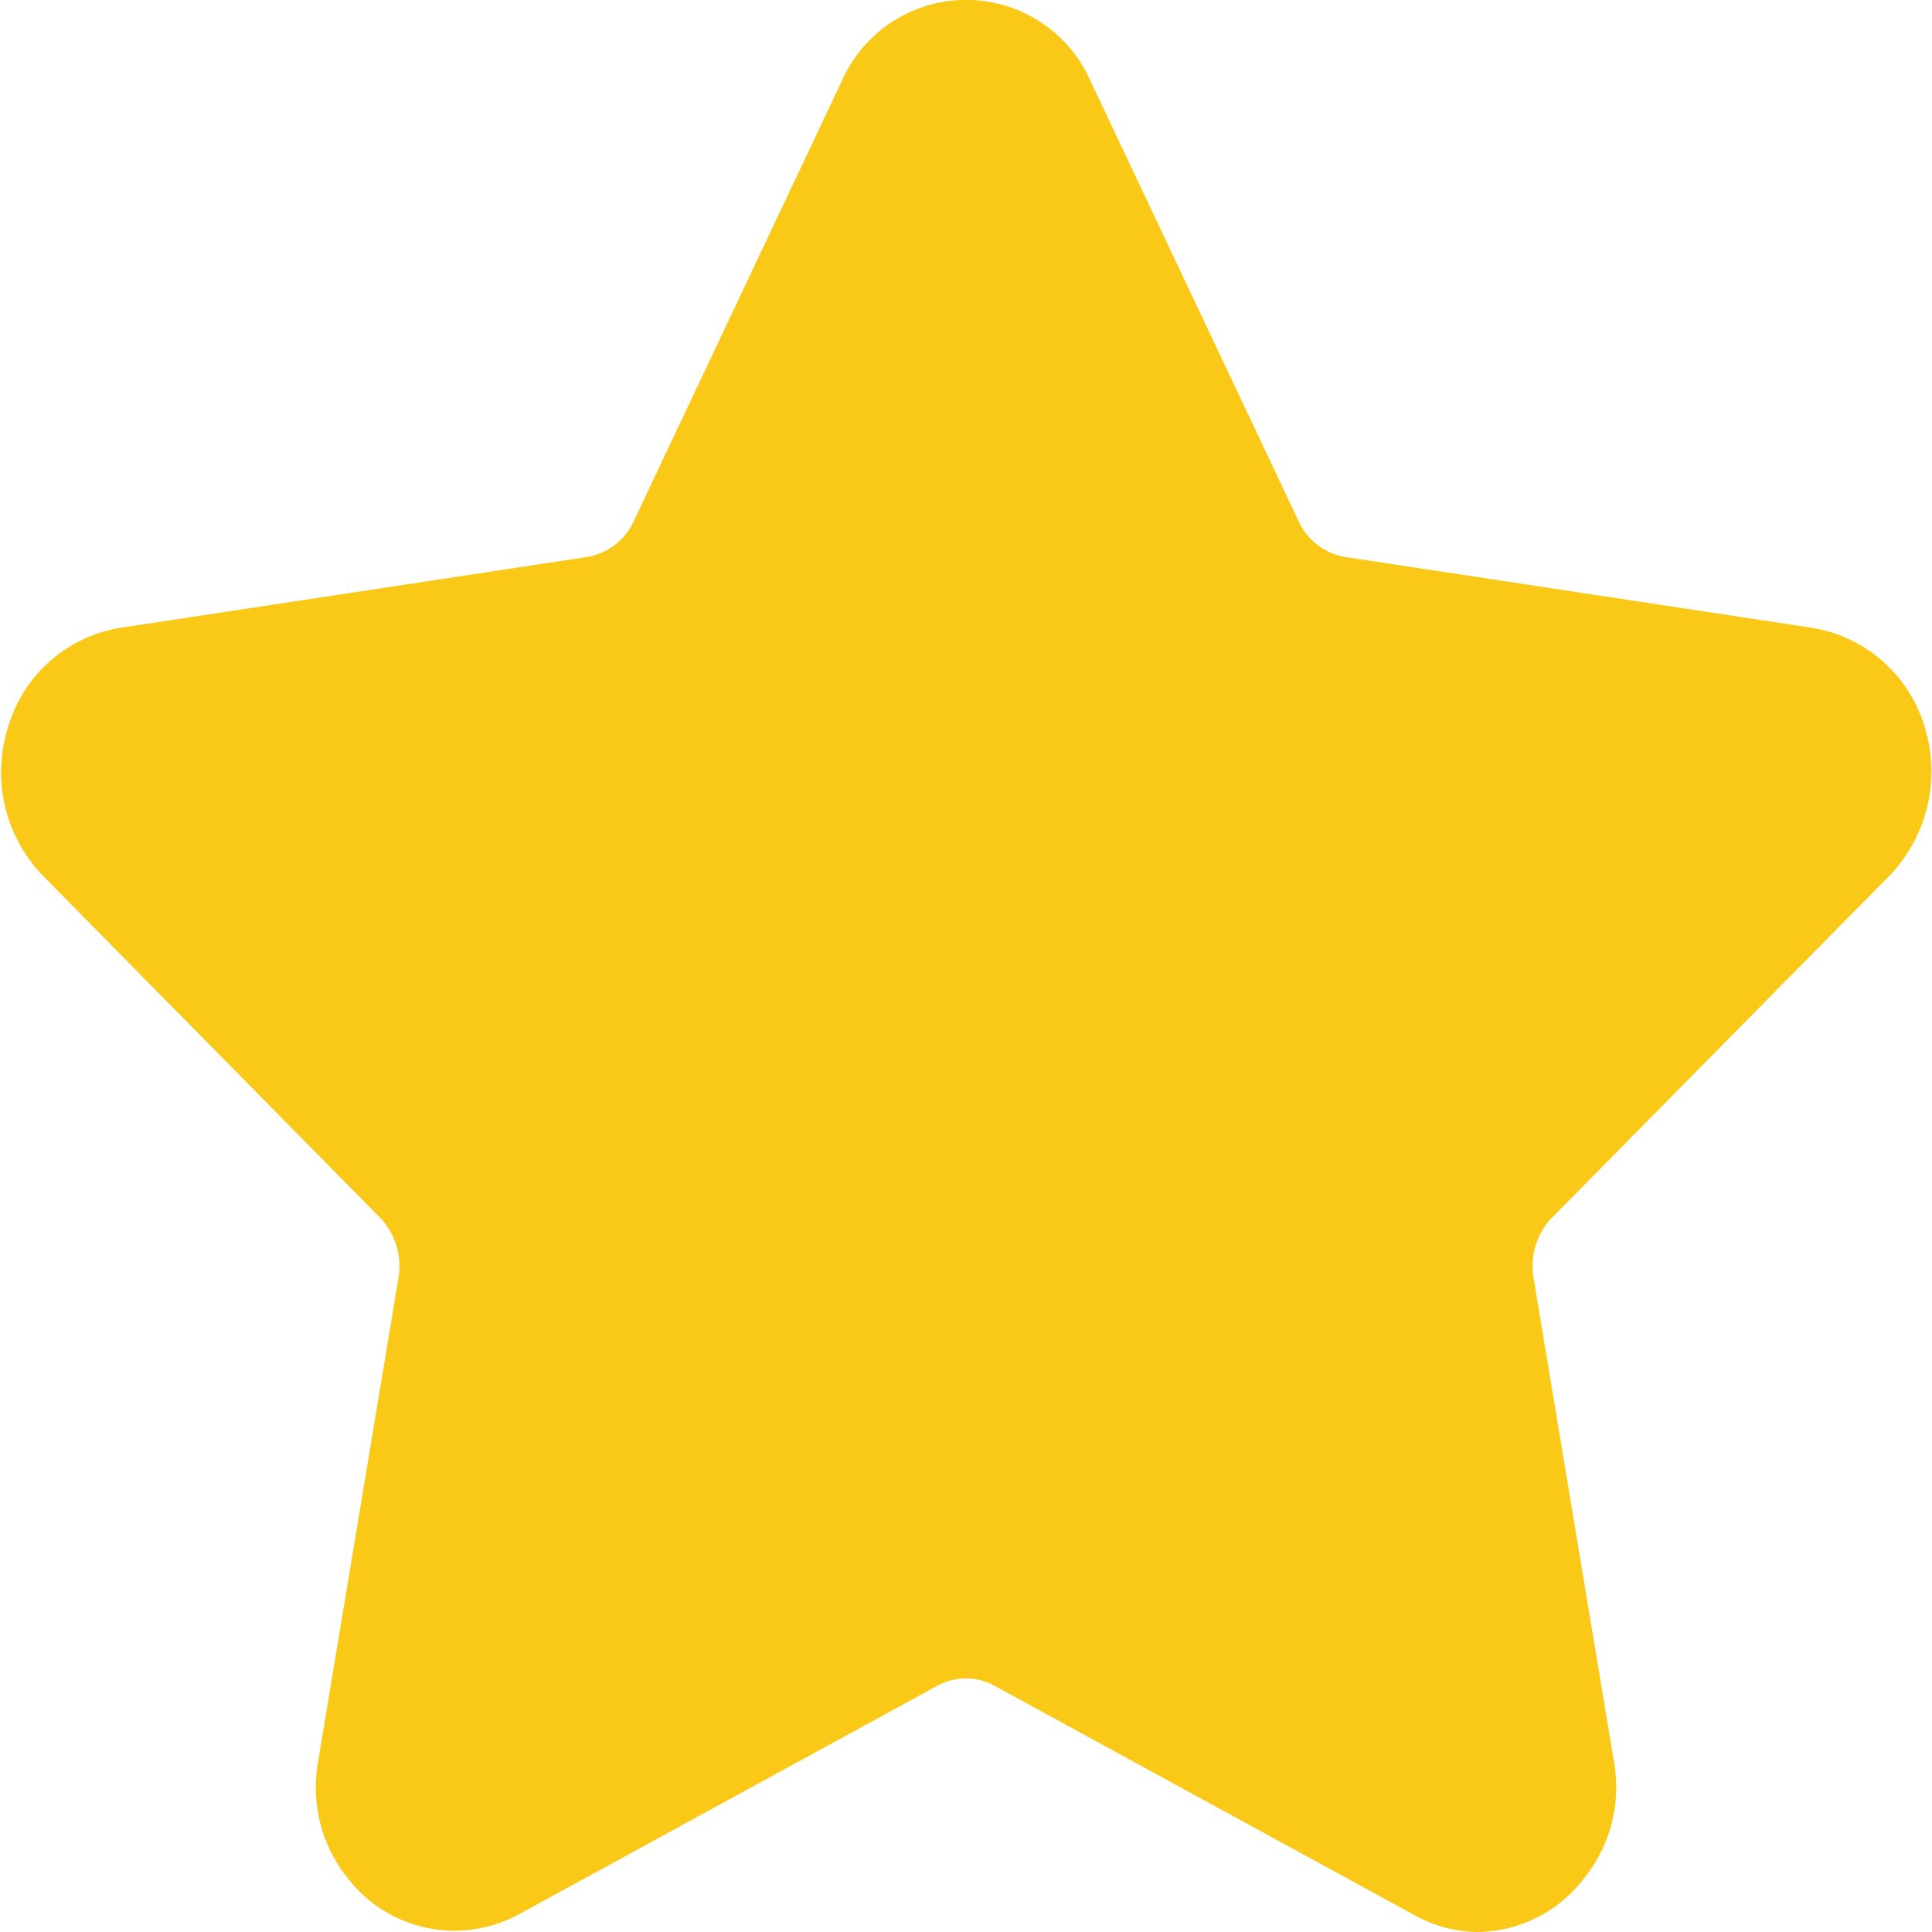 <svg xmlns="http://www.w3.org/2000/svg" width="12" height="12"><path data-name="Forma 1 копия 7" d="M11.735 5.44a.935.935 0 00.218-.93.877.877 0 00-.695-.61l-2.9-.44a.391.391 0 01-.286-.21L6.772.5A.844.844 0 005.23.5l-1.3 2.75a.391.391 0 01-.286.21l-2.9.44a.873.873 0 00-.695.62.925.925 0 00.218.92l2.1 2.13a.435.435 0 01.109.36l-.5 3.01a.9.9 0 00.187.73.837.837 0 001.06.22l2.6-1.42a.369.369 0 01.353 0l2.6 1.42a.825.825 0 00.4.11.84.84 0 00.66-.33.9.9 0 00.188-.73l-.5-3.01a.435.435 0 01.109-.36z" fill="#fac917" fill-rule="evenodd"/></svg>